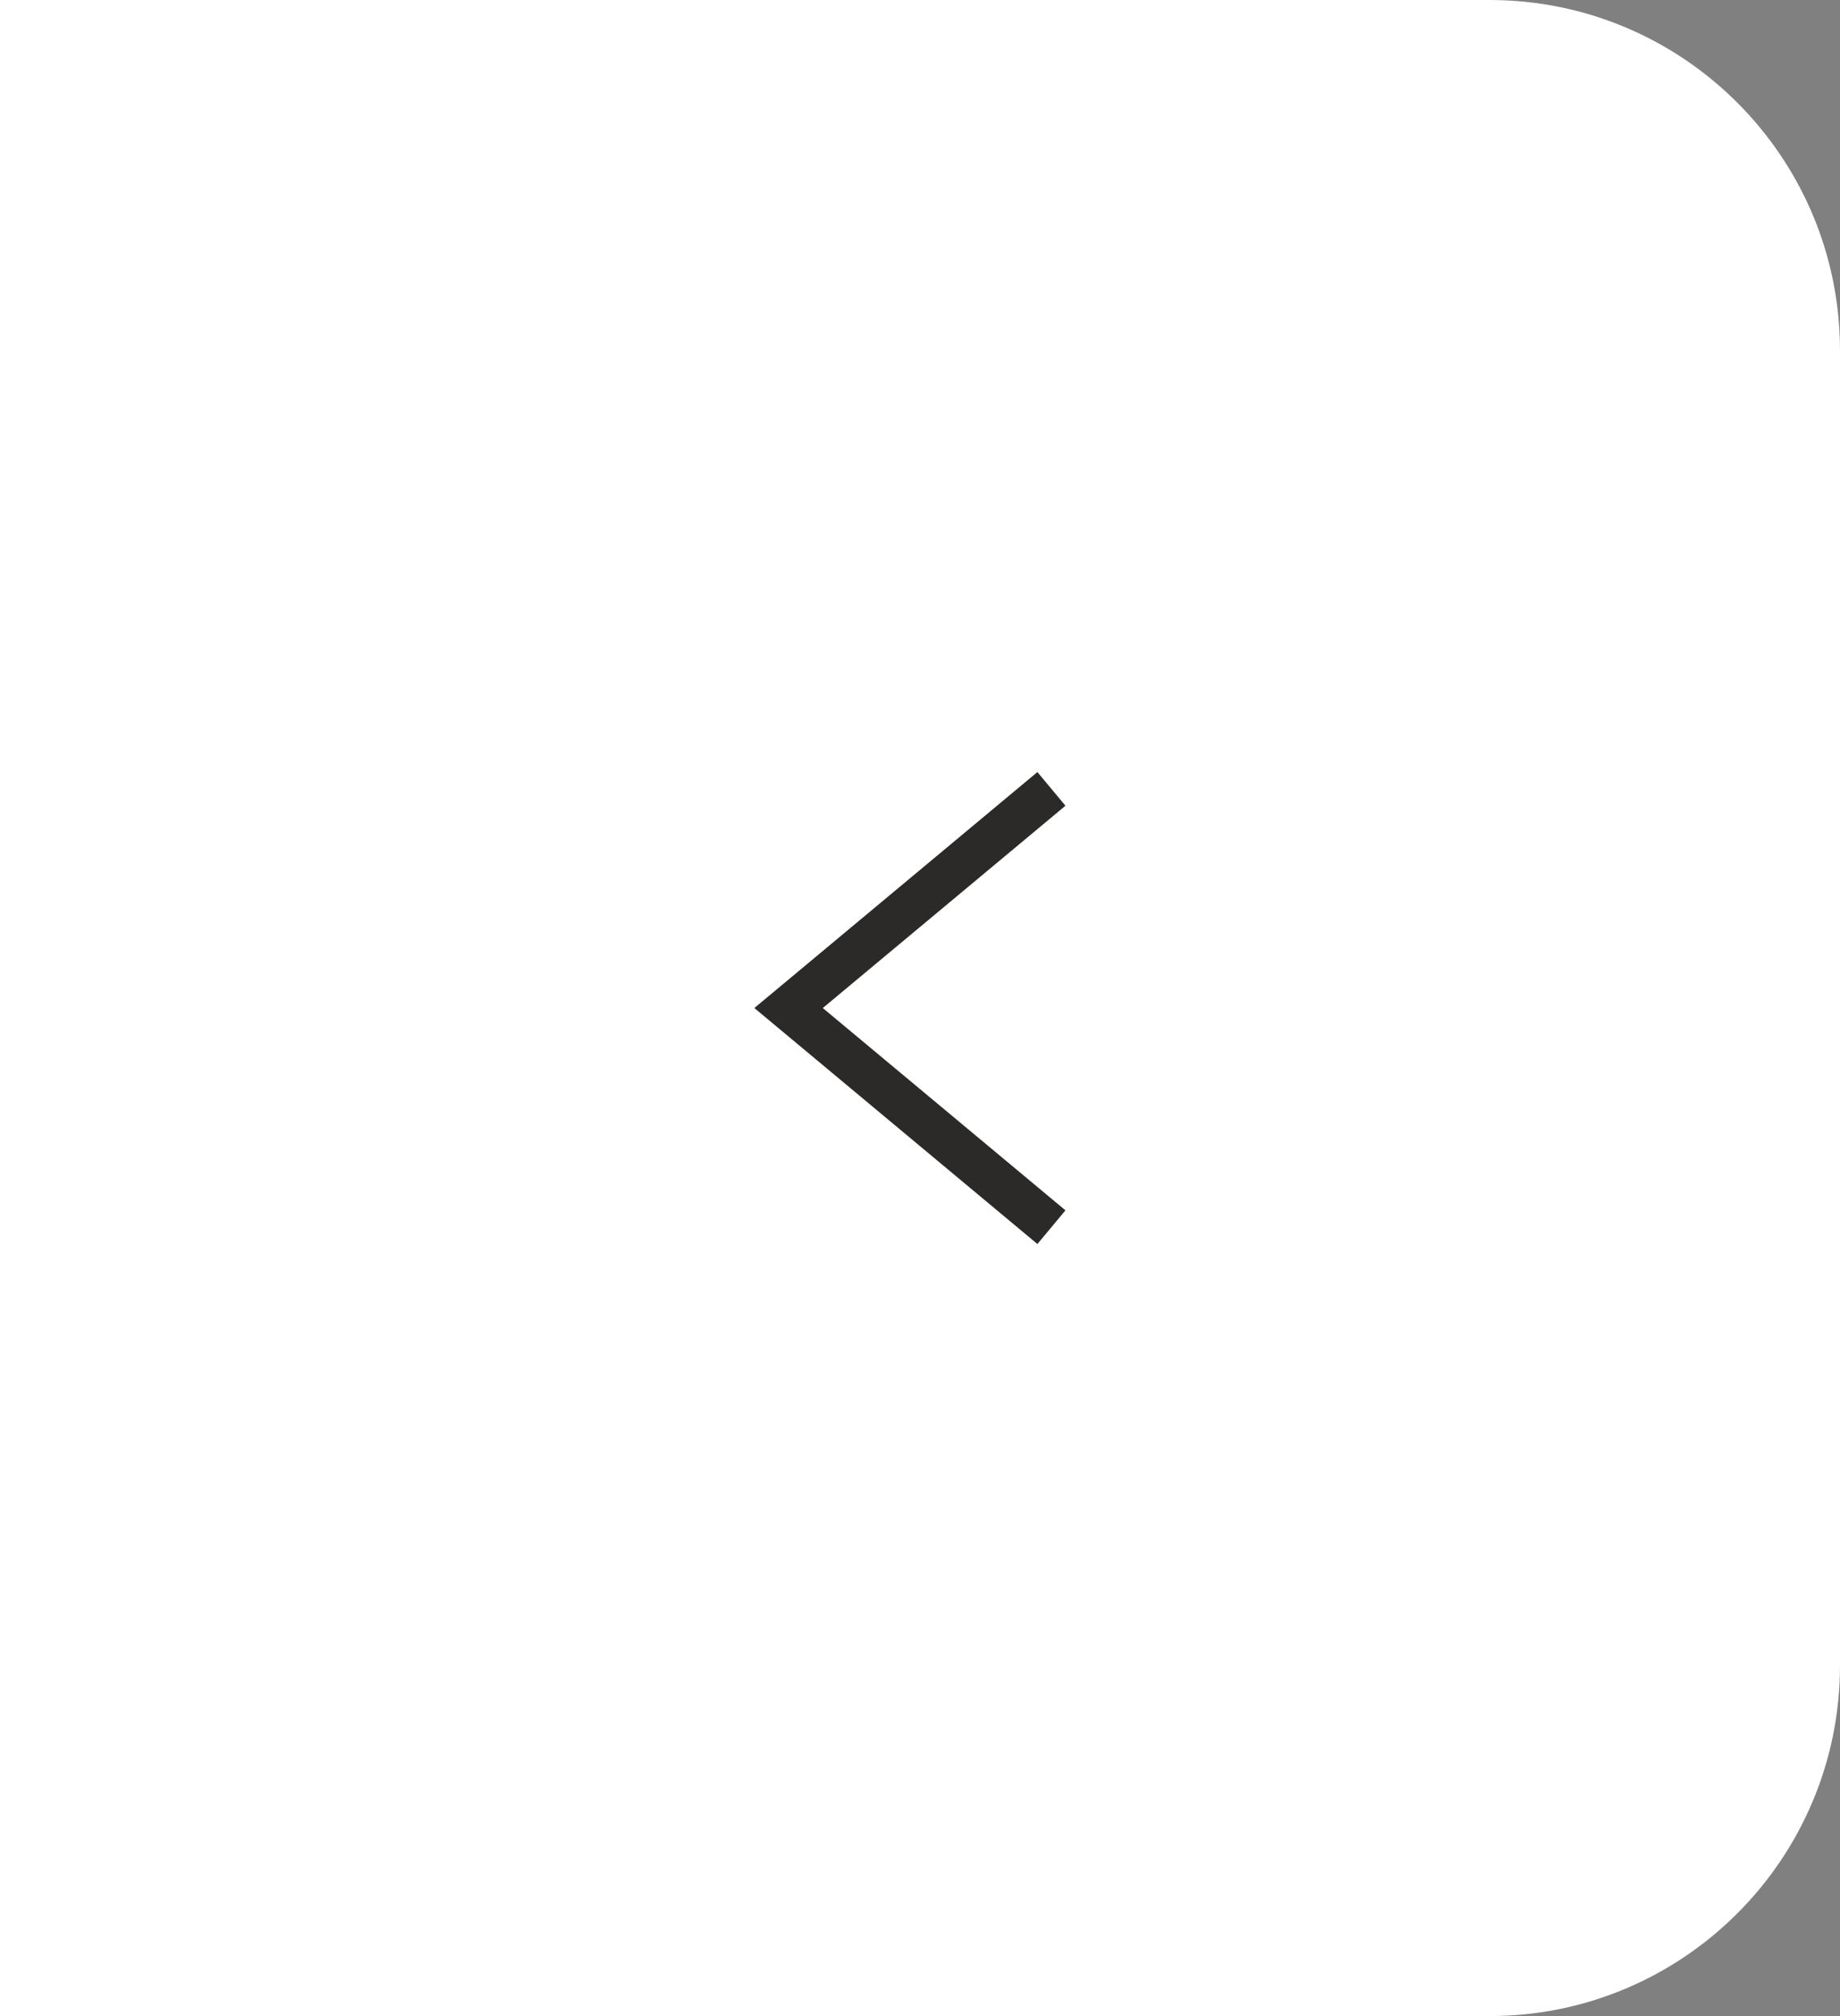 <svg width="42" height="46" viewBox="0 0 42 46" fill="none" xmlns="http://www.w3.org/2000/svg">
<rect x="0" y="0" width="42" height="46" fill="#808080" stroke="none"/>
<path d="M42 38C42 42.418 38.418 46 34 46L-3.8147e-06 46L2.06751e-07 -7.48645e-06L34 -4.51408e-06C38.418 -4.12782e-06 42 3.582 42 8L42 38Z" fill="white"/>
<path d="M24 28L18 23L24 18" stroke="#2C2A29"/>
</svg>
